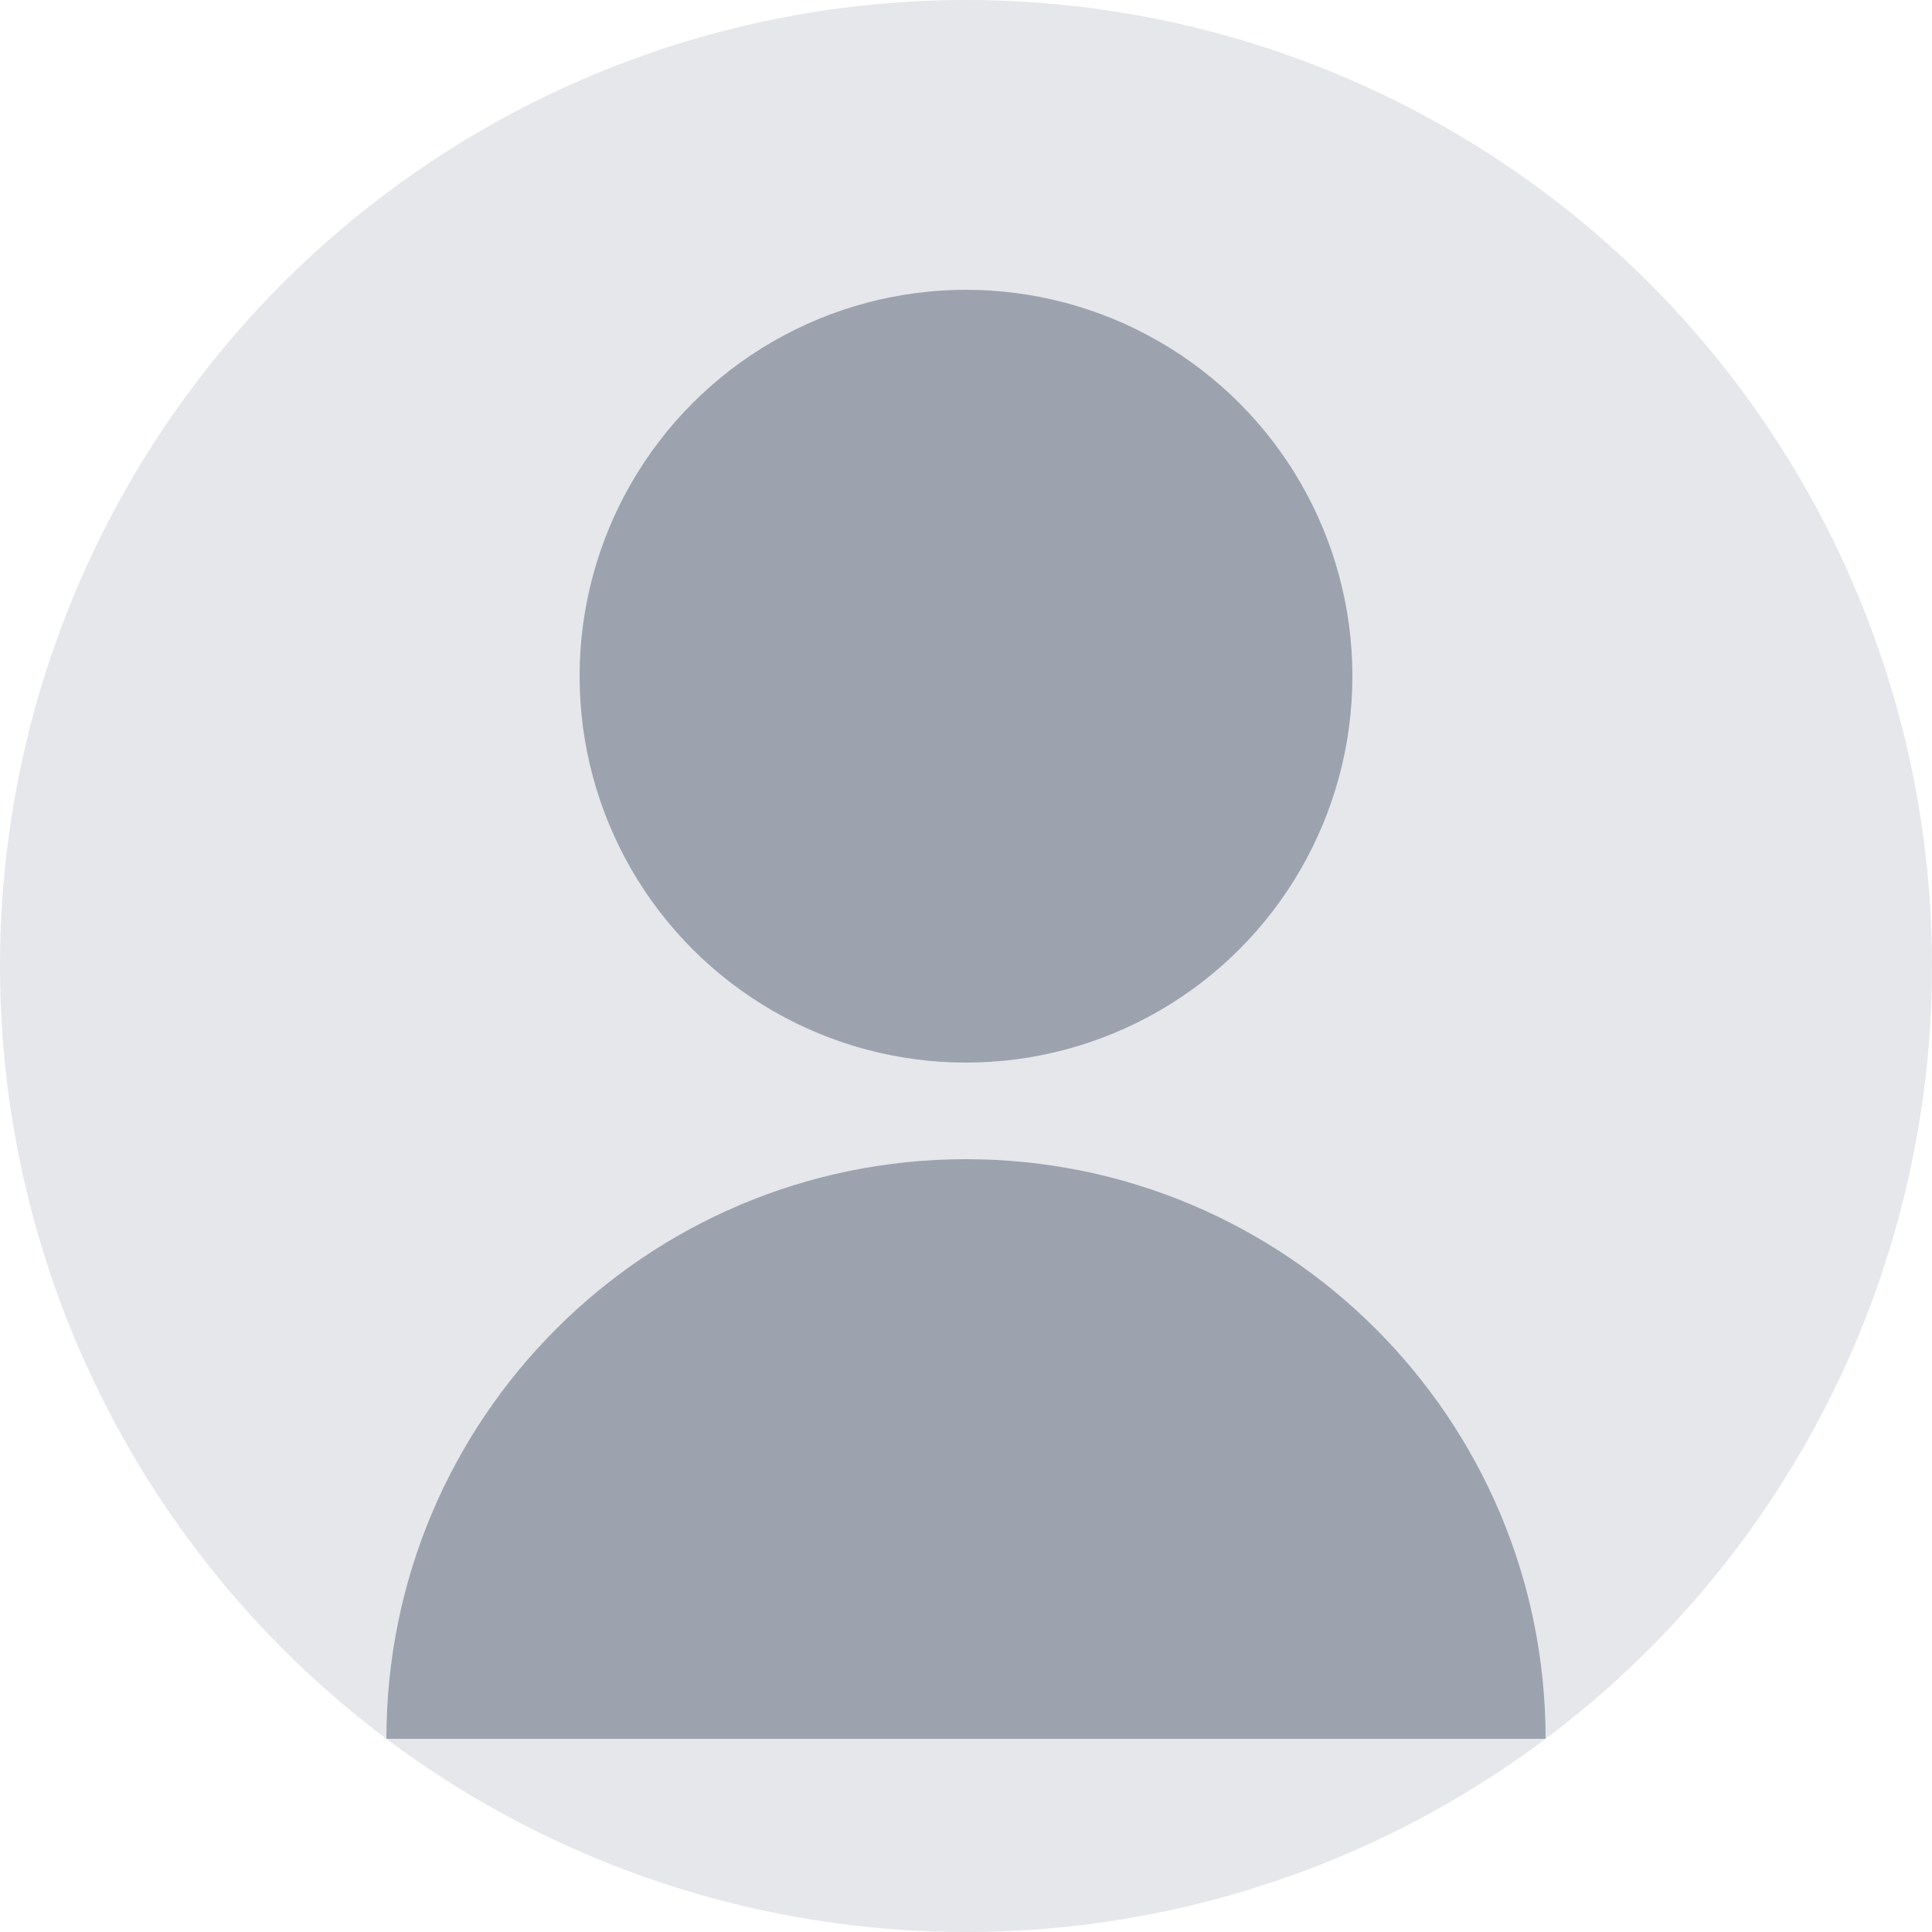 <?xml version="1.0" encoding="UTF-8"?>
<svg width="100" height="100" viewBox="0 0 100 100" fill="none" xmlns="http://www.w3.org/2000/svg">
  <circle cx="50" cy="50" r="50" fill="#E5E7EB"/>
  <circle cx="50" cy="35" r="20" fill="#9CA3AF"/>
  <path d="M50 60C66.569 60 80 73.431 80 90H20C20 73.431 33.431 60 50 60Z" fill="#9CA3AF"/>
</svg> 